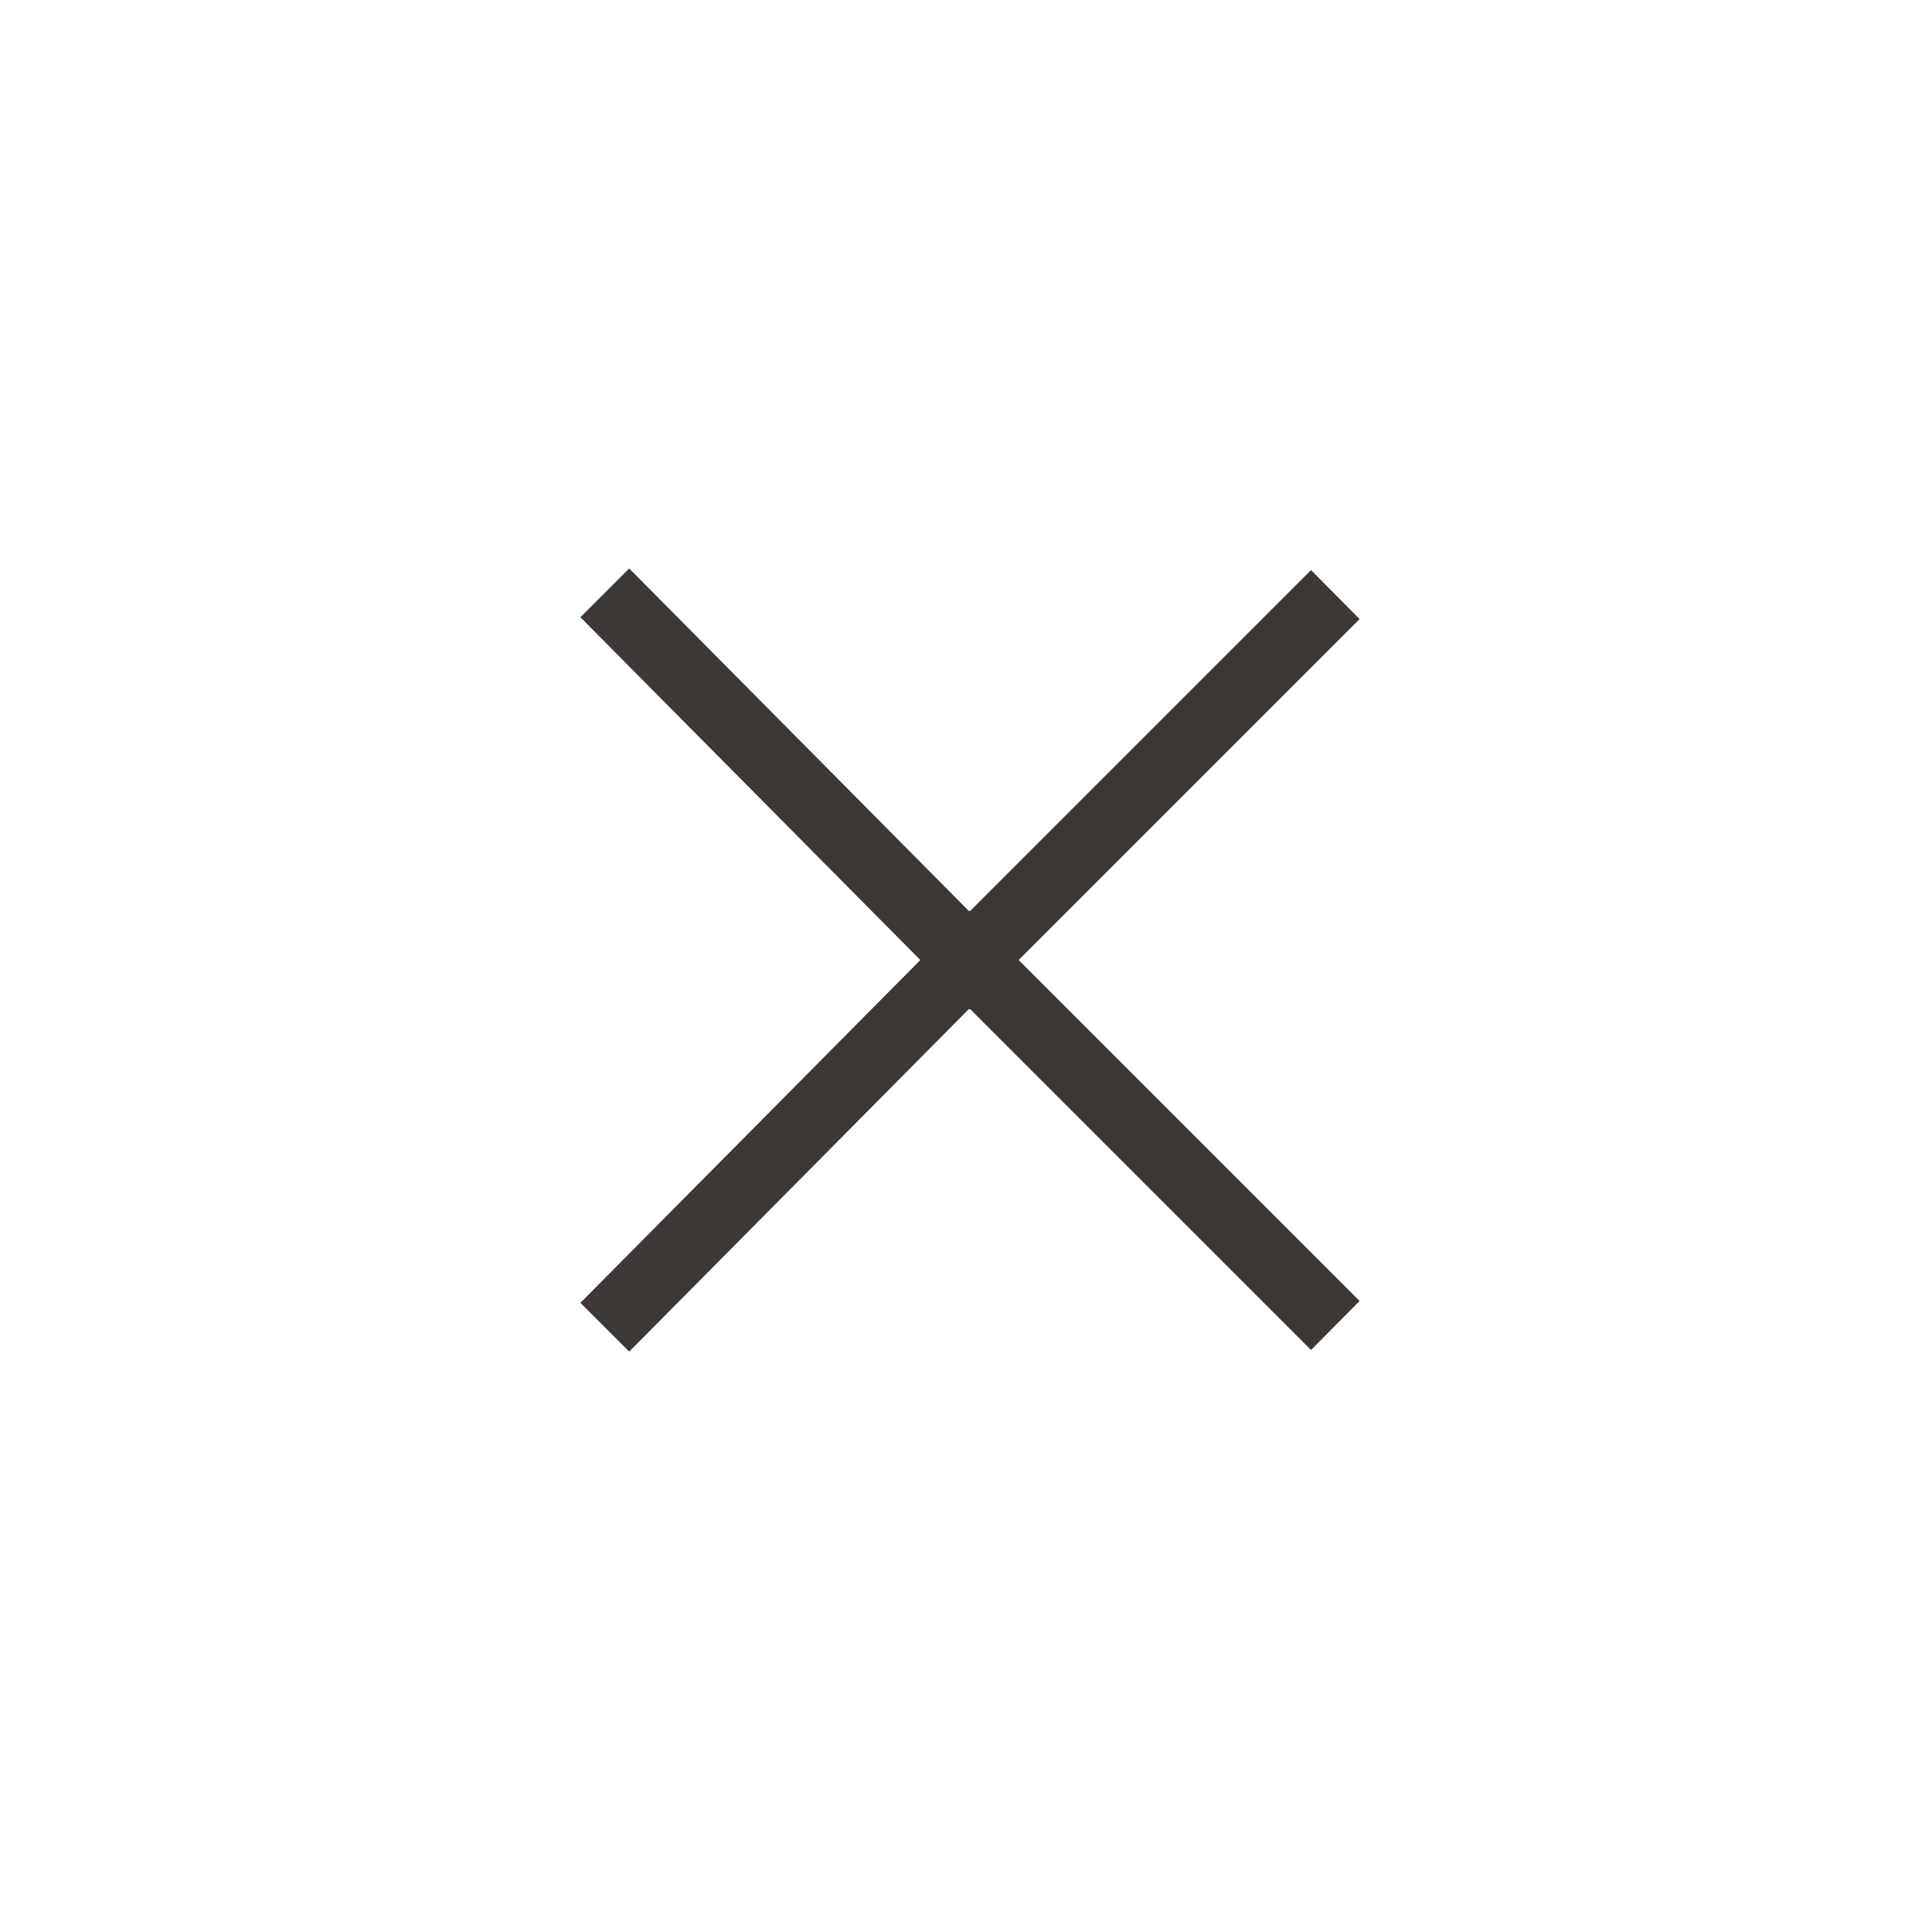 <svg width="56" height="56" viewBox="0 0 56 56" fill="none" xmlns="http://www.w3.org/2000/svg">
<rect x="0" y="0" width="56" height="56" fill="#808080" stroke="none"/>
<g id="Button">
<rect width="56" height="56" transform="matrix(1 0 0 -1 0 56)" fill="white"/>
<path id="Union" fill-rule="evenodd" clip-rule="evenodd" d="M29.526 27.827L39.409 37.71L38.001 39.13L28.112 29.241L28.095 29.258L28.084 29.247L18.238 39.178L16.823 37.764L26.676 27.827L16.823 17.891L18.238 16.477L28.084 26.407L28.095 26.396L28.112 26.413L38.001 16.524L39.409 17.944L29.526 27.827Z" fill="#3D3836"/>
</g>
</svg>
